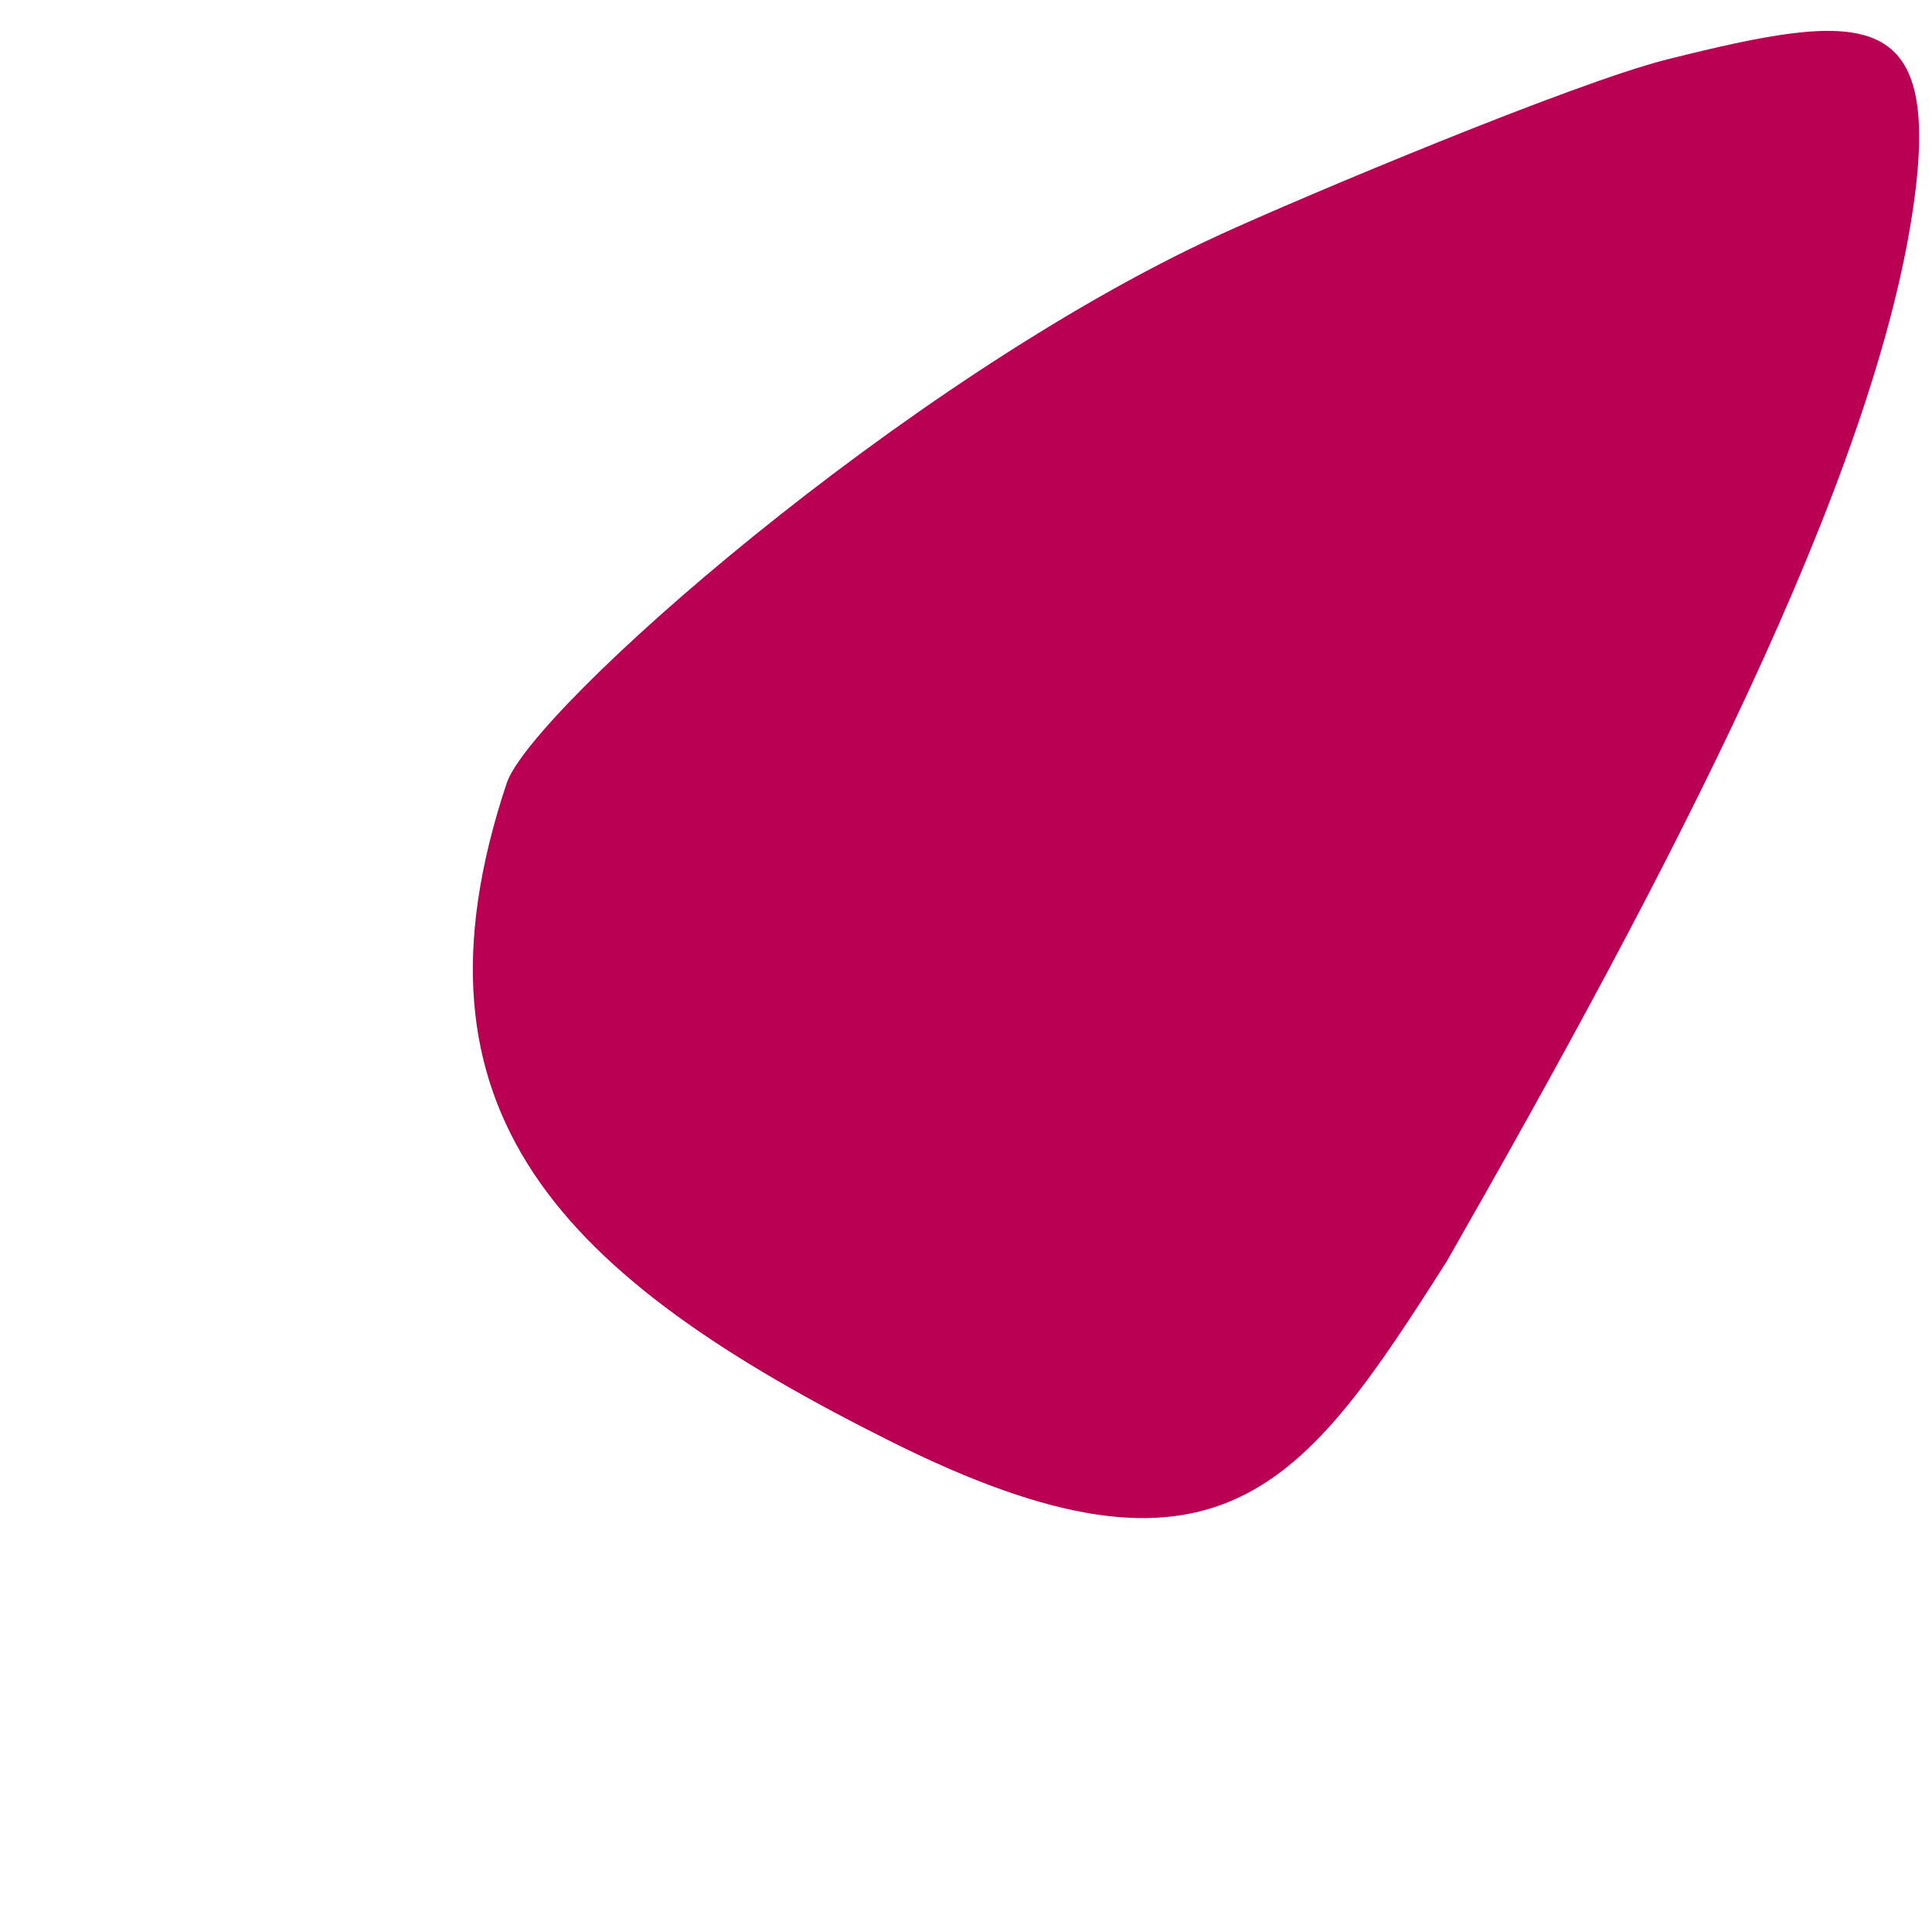 <svg xmlns="http://www.w3.org/2000/svg" viewBox="0 0 36 36">
  <path fill="#B90053" d="M9.441 14.595c.458-1.372 7.41-7.525 13.286-10.22 1.528-.701 6.602-2.834 8.35-3.271C34.681.203 36.167.09 35.666 3.75c-.708 5.171-4.619 12.596-8.707 19.751-2.68 4.213-4.232 6.423-10.365 3.356-6.13-3.064-9.196-6.13-7.153-12.262z"/>
</svg>
